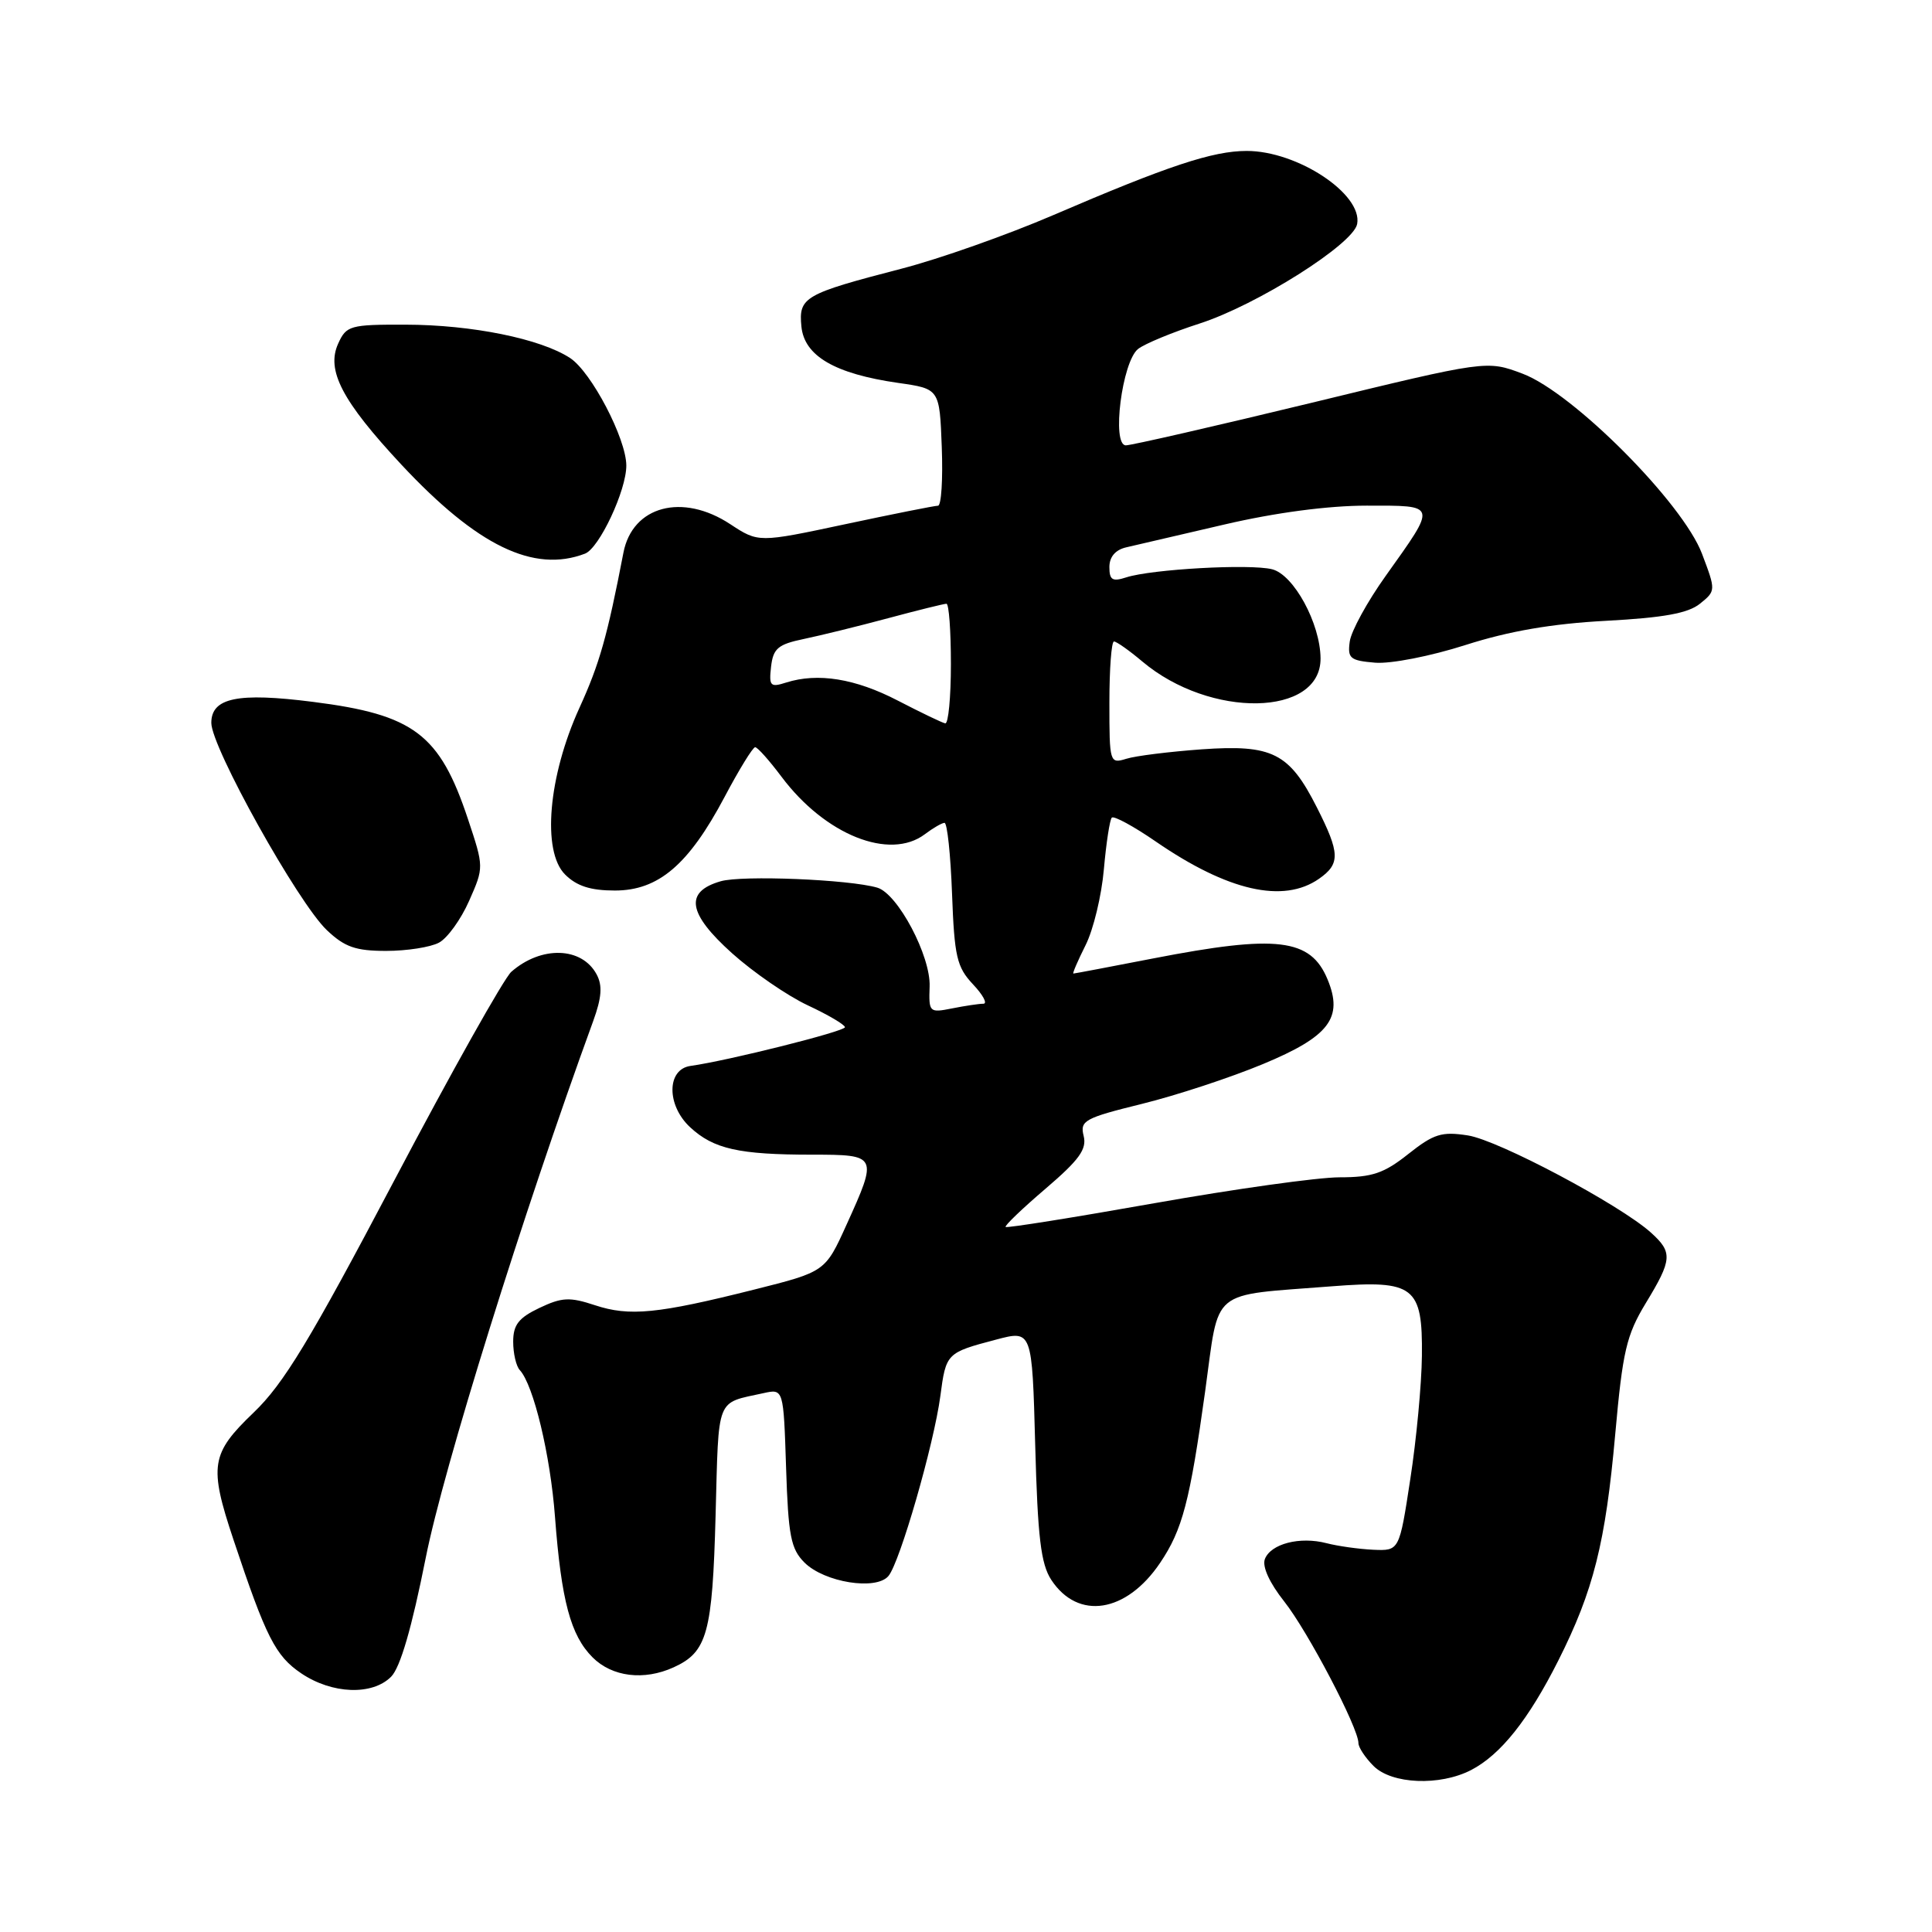 <?xml version="1.0" encoding="UTF-8" standalone="no"?>
<!DOCTYPE svg PUBLIC "-//W3C//DTD SVG 1.1//EN" "http://www.w3.org/Graphics/SVG/1.1/DTD/svg11.dtd" >
<svg xmlns="http://www.w3.org/2000/svg" xmlns:xlink="http://www.w3.org/1999/xlink" version="1.1" viewBox="0 0 256 256">
 <g >
 <path fill="currentColor"
d=" M 194.93 234.54 C 198.84 232.51 202.53 227.88 206.48 220.04 C 211.15 210.77 212.74 204.44 214.03 190.00 C 215.01 179.04 215.51 176.91 218.07 172.68 C 221.59 166.89 221.66 165.94 218.75 163.32 C 214.63 159.62 198.56 151.08 194.50 150.45 C 191.03 149.91 189.98 150.24 186.61 152.91 C 183.39 155.47 181.83 156.00 177.50 156.00 C 174.63 156.00 163.57 157.55 152.91 159.44 C 142.26 161.33 133.41 162.74 133.25 162.58 C 133.08 162.42 135.47 160.13 138.55 157.50 C 143.01 153.69 144.03 152.27 143.59 150.52 C 143.08 148.49 143.69 148.15 151.31 146.27 C 155.86 145.15 163.09 142.77 167.36 140.99 C 176.14 137.34 178.02 134.87 175.91 129.78 C 173.66 124.34 169.22 123.81 152.79 127.00 C 147.13 128.10 142.38 129.00 142.23 129.00 C 142.08 129.00 142.81 127.31 143.84 125.25 C 144.88 123.19 145.97 118.65 146.27 115.17 C 146.58 111.69 147.05 108.62 147.32 108.34 C 147.60 108.07 150.22 109.49 153.15 111.51 C 162.69 118.07 170.05 119.75 174.78 116.44 C 177.61 114.46 177.57 113.06 174.49 106.98 C 170.83 99.75 168.60 98.63 159.23 99.29 C 154.98 99.60 150.49 100.15 149.25 100.54 C 147.04 101.22 147.00 101.07 147.00 93.12 C 147.00 88.65 147.27 85.00 147.61 85.00 C 147.94 85.00 149.63 86.19 151.36 87.65 C 160.36 95.24 175.04 94.98 174.98 87.23 C 174.94 82.60 171.43 76.15 168.56 75.43 C 165.62 74.69 152.61 75.42 149.25 76.50 C 147.40 77.10 147.00 76.86 147.00 75.14 C 147.00 73.78 147.80 72.85 149.25 72.52 C 150.49 72.23 156.33 70.87 162.24 69.50 C 169.02 67.92 175.98 67.00 181.10 67.00 C 190.51 67.00 190.44 66.72 183.61 76.31 C 181.18 79.71 179.04 83.62 178.85 85.00 C 178.54 87.24 178.89 87.53 182.21 87.81 C 184.28 87.98 189.56 86.95 194.21 85.46 C 199.96 83.62 205.66 82.64 212.82 82.26 C 220.46 81.85 223.69 81.26 225.26 79.99 C 227.36 78.29 227.37 78.25 225.53 73.39 C 222.99 66.65 208.44 52.04 201.76 49.52 C 197.01 47.73 197.01 47.73 173.76 53.38 C 160.96 56.48 149.91 59.01 149.18 59.01 C 147.27 59.00 148.68 47.92 150.80 46.24 C 151.68 45.55 155.35 44.03 158.95 42.87 C 166.55 40.42 179.34 32.34 179.83 29.68 C 180.57 25.72 171.92 20.00 165.20 20.00 C 160.69 20.00 154.78 21.96 139.50 28.53 C 133.45 31.13 124.45 34.31 119.50 35.59 C 106.55 38.95 105.81 39.37 106.19 43.26 C 106.57 47.17 110.61 49.53 119.03 50.74 C 124.50 51.52 124.50 51.52 124.79 59.26 C 124.95 63.52 124.73 67.00 124.29 67.01 C 123.86 67.01 118.33 68.11 112.00 69.46 C 100.50 71.91 100.50 71.91 96.77 69.46 C 90.43 65.28 83.81 67.04 82.61 73.22 C 80.46 84.37 79.44 87.95 76.78 93.79 C 72.64 102.87 71.79 112.79 74.87 115.87 C 76.41 117.41 78.25 118.00 81.47 118.00 C 87.24 118.00 91.24 114.60 96.00 105.62 C 97.92 101.99 99.75 99.01 100.06 99.01 C 100.37 99.00 101.94 100.77 103.56 102.93 C 109.33 110.63 117.89 114.06 122.56 110.53 C 123.63 109.72 124.79 109.05 125.15 109.03 C 125.51 109.01 125.96 113.24 126.15 118.42 C 126.46 126.76 126.78 128.14 128.92 130.42 C 130.26 131.84 130.88 133.00 130.30 133.00 C 129.72 133.00 127.86 133.28 126.15 133.62 C 123.14 134.22 123.06 134.14 123.18 130.73 C 123.34 126.68 118.96 118.42 116.25 117.62 C 112.54 116.53 98.35 115.95 95.50 116.77 C 90.67 118.16 91.12 121.03 97.00 126.31 C 99.81 128.83 104.31 131.93 107.01 133.20 C 109.71 134.46 111.94 135.77 111.96 136.11 C 112.00 136.65 96.46 140.55 91.50 141.24 C 88.33 141.68 88.30 146.45 91.45 149.37 C 94.56 152.25 97.91 153.00 107.62 153.00 C 116.29 153.00 116.34 153.09 112.17 162.28 C 109.35 168.51 109.35 168.51 99.92 170.88 C 87.14 174.09 83.41 174.46 78.84 172.95 C 75.48 171.84 74.46 171.89 71.47 173.31 C 68.72 174.62 68.00 175.55 68.00 177.78 C 68.00 179.33 68.39 181.03 68.88 181.55 C 70.70 183.52 72.93 192.81 73.54 201.00 C 74.38 212.11 75.61 216.70 78.52 219.61 C 81.11 222.20 85.33 222.72 89.26 220.93 C 93.72 218.90 94.40 216.42 94.82 200.78 C 95.25 184.87 94.80 186.00 101.16 184.60 C 103.82 184.01 103.82 184.01 104.16 194.48 C 104.45 203.52 104.79 205.24 106.60 207.05 C 109.24 209.68 116.11 210.78 117.73 208.82 C 119.25 206.99 123.75 191.37 124.60 184.99 C 125.35 179.30 125.41 179.24 131.97 177.51 C 136.76 176.24 136.76 176.24 137.17 191.48 C 137.50 203.72 137.92 207.23 139.30 209.34 C 142.84 214.73 149.24 213.73 153.72 207.09 C 156.68 202.70 157.66 198.97 159.69 184.35 C 161.61 170.48 160.10 171.73 176.50 170.44 C 187.40 169.59 188.51 170.46 188.41 179.66 C 188.37 183.42 187.68 190.78 186.87 196.00 C 185.42 205.50 185.42 205.50 181.96 205.35 C 180.06 205.26 177.27 204.87 175.77 204.48 C 172.23 203.56 168.38 204.56 167.60 206.59 C 167.23 207.58 168.22 209.75 170.17 212.21 C 173.30 216.17 180.00 228.95 180.00 230.97 C 180.00 231.54 180.90 232.90 182.00 234.00 C 184.42 236.42 190.78 236.68 194.93 234.54 Z  M 51.82 222.18 C 53.04 220.96 54.56 215.72 56.41 206.43 C 58.76 194.58 69.24 160.97 78.60 135.30 C 79.73 132.19 79.85 130.59 79.06 129.12 C 77.10 125.45 71.72 125.29 67.75 128.77 C 66.79 129.62 59.81 142.05 52.25 156.40 C 41.08 177.60 37.58 183.37 33.61 187.17 C 27.93 192.61 27.67 194.22 30.93 204.00 C 35.25 216.96 36.49 219.41 39.92 221.73 C 44.00 224.48 49.32 224.68 51.82 222.18 Z  M 58.16 124.91 C 59.28 124.32 61.08 121.82 62.16 119.37 C 64.13 114.91 64.13 114.91 62.00 108.51 C 58.26 97.27 54.84 94.69 41.46 93.00 C 31.49 91.73 28.00 92.46 28.00 95.79 C 28.00 99.02 39.48 119.62 43.31 123.25 C 45.67 125.49 47.13 126.00 51.17 126.00 C 53.90 126.00 57.04 125.51 58.16 124.91 Z  M 77.52 73.36 C 79.41 72.63 83.01 64.96 82.99 61.67 C 82.97 58.11 78.35 49.28 75.54 47.44 C 71.65 44.89 62.51 43.03 53.73 43.02 C 46.38 43.00 45.89 43.14 44.81 45.53 C 43.20 49.06 45.32 53.13 53.18 61.56 C 63.23 72.33 70.72 75.96 77.52 73.36 Z  M 118.96 92.83 C 113.33 89.91 108.37 89.11 104.17 90.44 C 102.07 91.11 101.88 90.91 102.17 88.34 C 102.45 85.92 103.09 85.38 106.50 84.67 C 108.70 84.21 113.72 82.98 117.66 81.92 C 121.60 80.86 125.09 80.00 125.41 80.00 C 125.74 80.00 126.00 83.60 126.00 88.00 C 126.00 92.40 125.66 95.93 125.25 95.85 C 124.84 95.77 122.01 94.41 118.96 92.83 Z "/>
</g>
</svg>